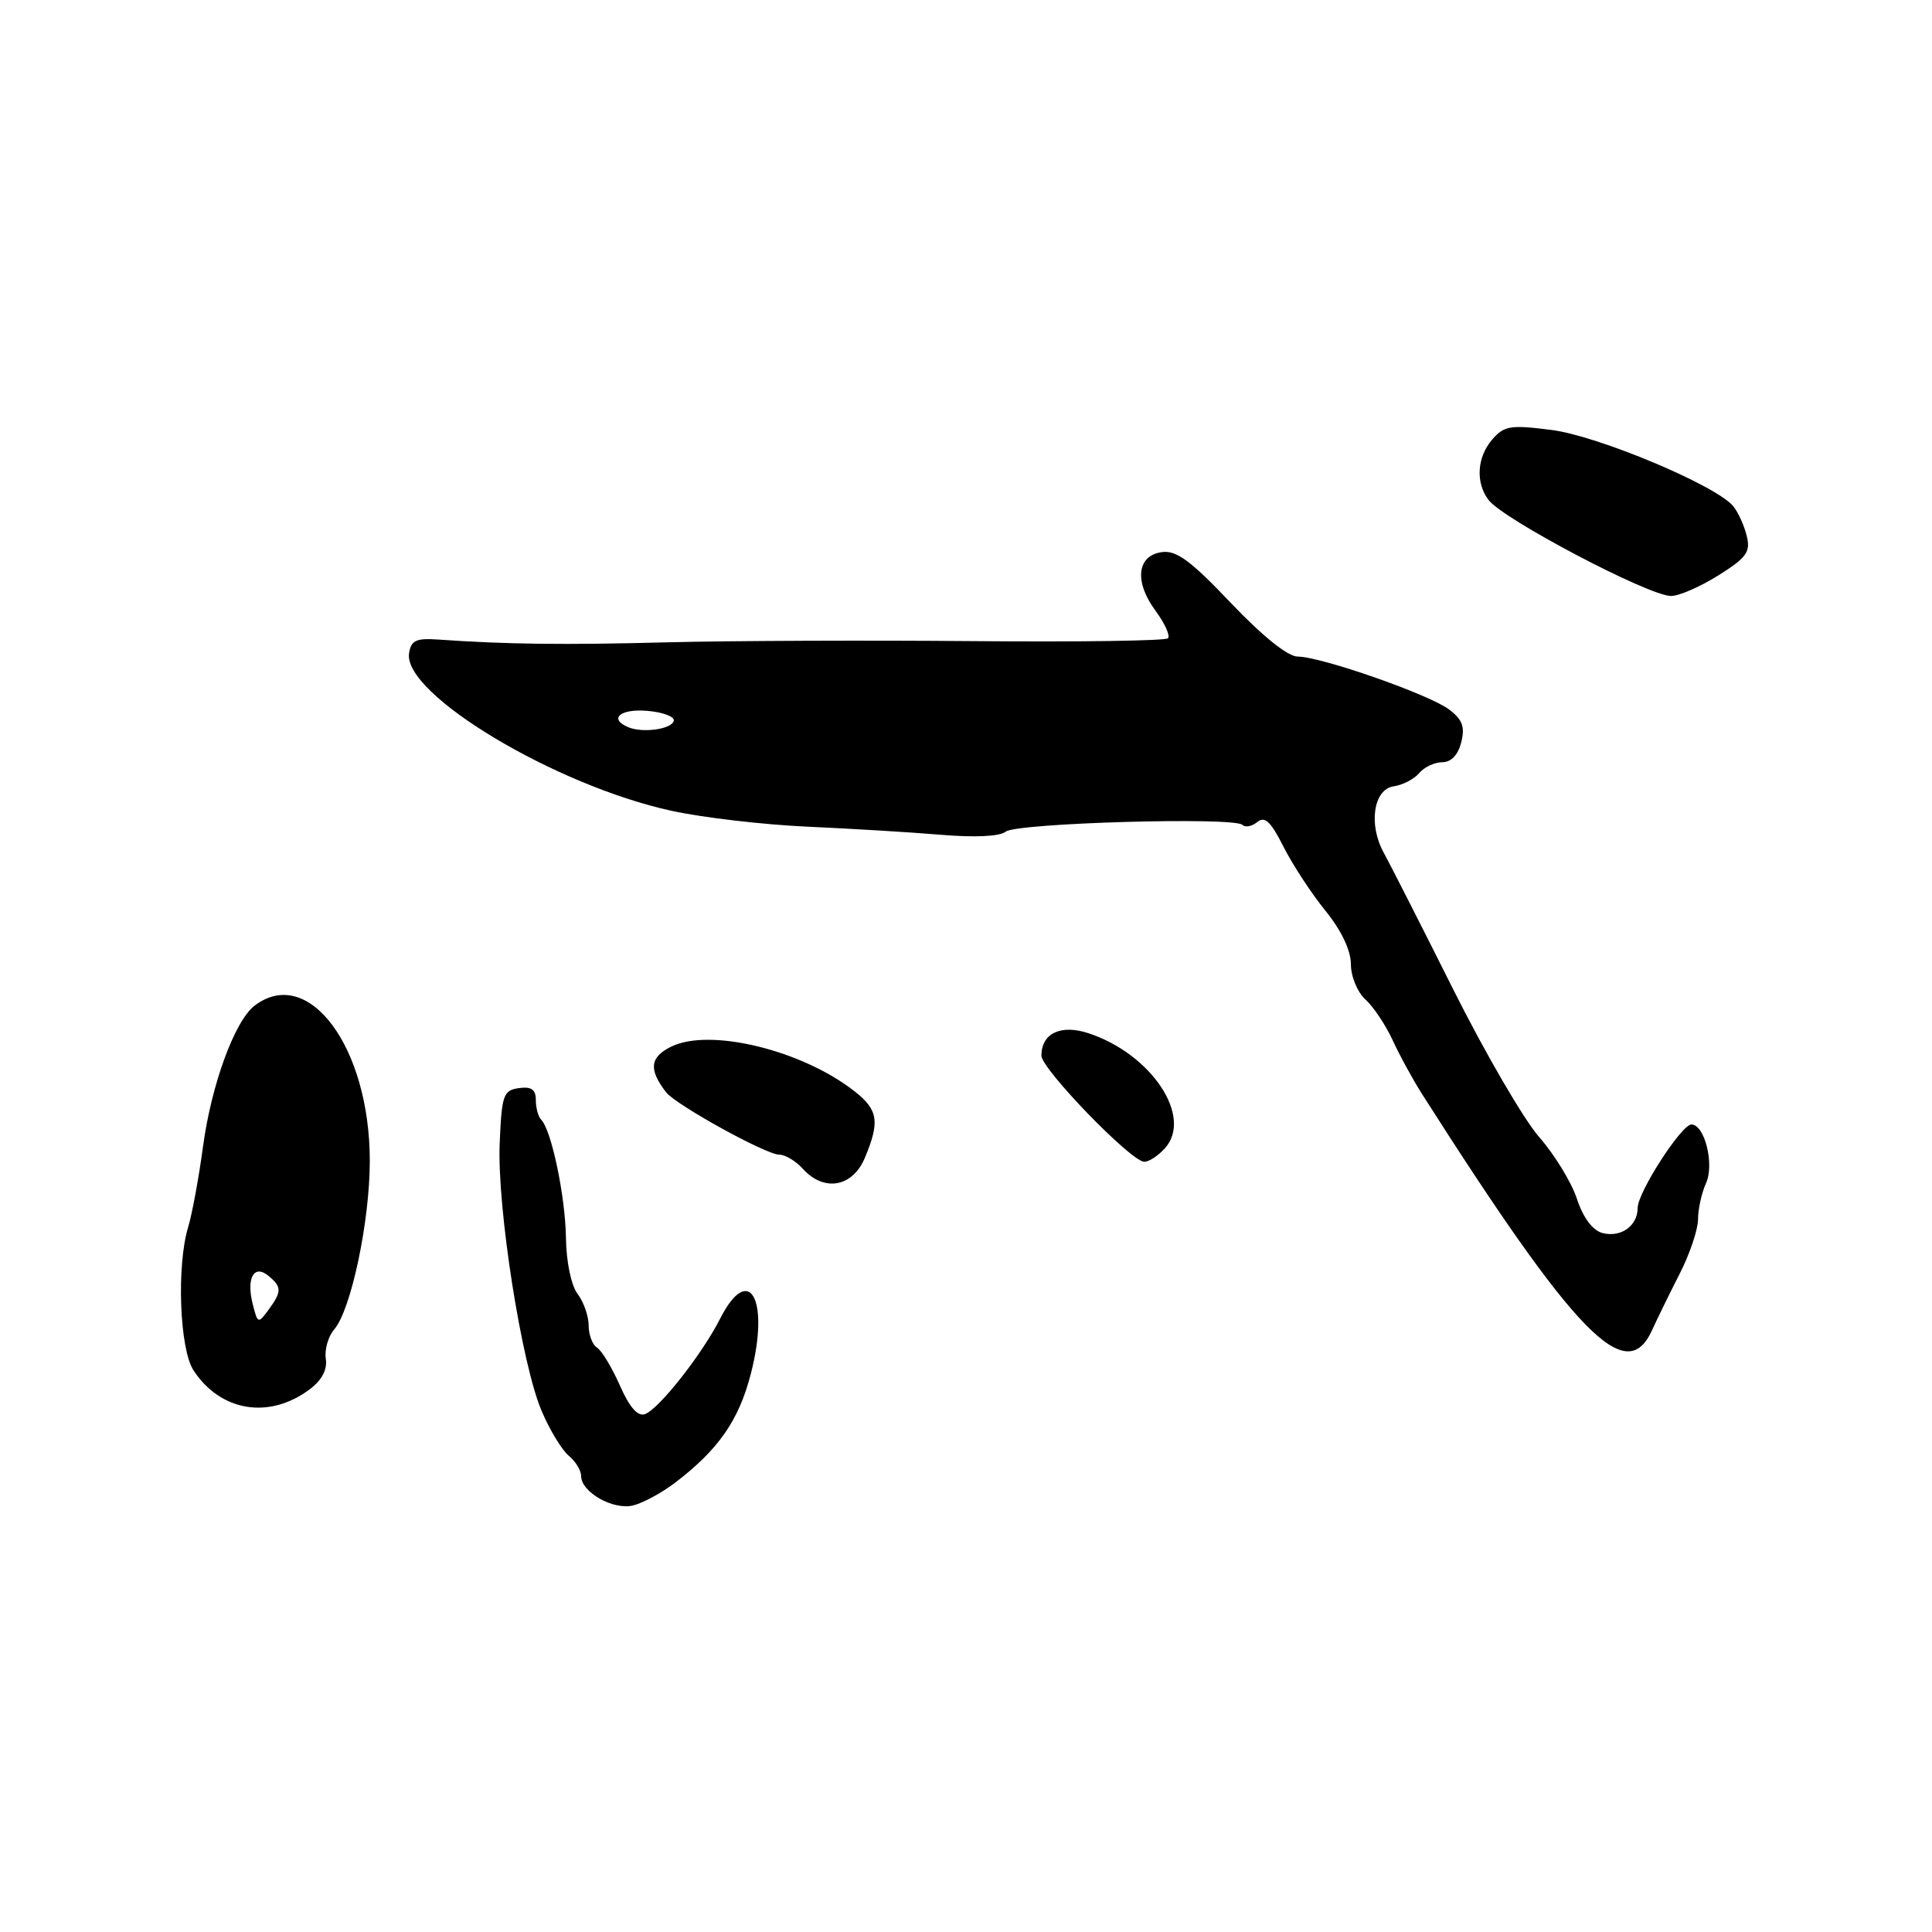 <?xml version="1.0" encoding="UTF-8" standalone="no"?>
<!DOCTYPE svg PUBLIC "-//W3C//DTD SVG 1.1//EN" "http://www.w3.org/Graphics/SVG/1.1/DTD/svg11.dtd" >
<svg xmlns="http://www.w3.org/2000/svg" xmlns:xlink="http://www.w3.org/1999/xlink" version="1.1" viewBox="0 0 256 256">
 <g >
 <path fill="currentColor"
d=" M 89.45 196.47 C 95.19 192.09 97.89 188.22 99.48 182.07 C 102.05 172.16 99.27 167.16 95.41 174.75 C 93.01 179.47 87.36 186.65 85.48 187.37 C 84.52 187.74 83.43 186.51 82.14 183.59 C 81.09 181.21 79.73 178.95 79.11 178.57 C 78.50 178.19 78.00 176.87 78.00 175.63 C 78.00 174.39 77.34 172.51 76.53 171.44 C 75.68 170.32 75.03 167.18 74.99 164.00 C 74.91 158.52 73.07 149.74 71.72 148.38 C 71.32 147.99 71.00 146.81 71.00 145.76 C 71.00 144.36 70.41 143.95 68.75 144.18 C 66.69 144.47 66.48 145.10 66.21 151.51 C 65.86 160.03 69.12 180.82 71.79 187.01 C 72.85 189.50 74.46 192.14 75.36 192.89 C 76.26 193.63 77.00 194.84 77.00 195.57 C 77.00 197.72 81.25 200.13 83.89 199.48 C 85.20 199.16 87.70 197.80 89.45 196.47 Z  M 41.00 184.12 C 42.64 182.90 43.39 181.50 43.17 180.04 C 42.99 178.83 43.49 177.08 44.28 176.16 C 46.52 173.57 49.00 161.83 49.00 153.83 C 49.00 138.76 40.89 127.82 33.74 133.25 C 31.11 135.25 28.00 143.73 26.90 151.93 C 26.34 156.09 25.45 160.88 24.94 162.57 C 23.38 167.68 23.79 178.75 25.64 181.58 C 29.22 187.04 35.64 188.10 41.00 184.12 Z  M 218.91 176.25 C 219.59 174.74 221.25 171.36 222.58 168.75 C 223.91 166.14 225.00 162.90 225.00 161.55 C 225.00 160.20 225.48 158.05 226.06 156.77 C 227.19 154.28 225.88 149.00 224.12 149.00 C 222.80 149.00 217.00 158.00 217.00 160.05 C 217.00 162.43 214.78 164.02 212.33 163.38 C 211.03 163.03 209.78 161.37 208.95 158.85 C 208.23 156.66 205.98 152.99 203.96 150.68 C 201.93 148.38 196.78 139.53 192.51 131.00 C 188.24 122.47 184.12 114.38 183.36 113.00 C 181.29 109.26 181.99 104.57 184.68 104.19 C 185.87 104.02 187.39 103.23 188.05 102.44 C 188.71 101.65 190.08 101.00 191.10 101.00 C 192.28 101.00 193.21 100.03 193.62 98.36 C 194.14 96.32 193.78 95.34 192.01 94.01 C 189.36 92.01 175.02 87.00 171.95 87.00 C 170.65 87.00 167.30 84.31 163.11 79.91 C 157.78 74.29 155.87 72.88 153.94 73.16 C 150.64 73.62 150.27 77.09 153.12 80.94 C 154.35 82.61 155.09 84.25 154.76 84.58 C 154.42 84.91 142.76 85.08 128.83 84.95 C 114.90 84.83 96.75 84.90 88.50 85.11 C 74.68 85.47 67.12 85.38 58.00 84.74 C 55.12 84.54 54.45 84.87 54.20 86.58 C 53.43 92.00 73.61 104.10 89.00 107.44 C 93.12 108.34 101.22 109.28 107.00 109.54 C 112.78 109.80 120.77 110.28 124.76 110.62 C 129.18 110.99 132.51 110.83 133.26 110.20 C 134.65 109.05 163.56 108.22 164.63 109.30 C 165.01 109.68 165.89 109.50 166.60 108.92 C 167.58 108.10 168.40 108.87 170.06 112.18 C 171.26 114.55 173.76 118.38 175.62 120.67 C 177.74 123.28 179.00 125.93 179.00 127.76 C 179.00 129.38 179.86 131.47 180.93 132.44 C 181.99 133.40 183.61 135.83 184.54 137.84 C 185.46 139.85 187.22 143.07 188.45 145.00 C 208.84 177.00 215.48 183.81 218.91 176.25 Z  M 114.60 153.41 C 116.60 148.64 116.36 147.07 113.28 144.64 C 106.31 139.14 94.02 136.15 88.91 138.70 C 86.11 140.09 85.93 141.71 88.25 144.72 C 89.55 146.40 101.50 153.00 103.26 153.00 C 104.05 153.00 105.45 153.84 106.39 154.88 C 109.20 157.98 112.98 157.30 114.60 153.41 Z  M 154.35 152.16 C 158.12 148.01 152.59 139.67 144.24 136.91 C 140.56 135.70 138.01 136.91 137.99 139.87 C 137.99 141.63 149.79 153.84 151.60 153.94 C 152.20 153.97 153.44 153.17 154.35 152.16 Z  M 227.68 76.25 C 231.44 73.89 231.98 73.14 231.45 71.01 C 231.12 69.63 230.31 67.87 229.67 67.08 C 227.42 64.33 211.75 57.75 205.58 56.97 C 200.17 56.28 199.31 56.41 197.75 58.21 C 195.70 60.57 195.49 63.95 197.25 66.26 C 199.20 68.82 218.38 78.92 221.40 78.97 C 222.44 78.99 225.26 77.76 227.68 76.25 Z  M 33.49 172.81 C 32.61 169.32 33.66 167.47 35.59 169.07 C 37.35 170.54 37.35 171.14 35.58 173.56 C 34.21 175.43 34.14 175.40 33.49 172.81 Z  M 83.25 96.36 C 80.61 95.25 82.17 93.89 85.75 94.19 C 87.81 94.36 89.40 94.95 89.28 95.50 C 89.04 96.62 85.17 97.17 83.25 96.36 Z "/>
</g>
</svg>